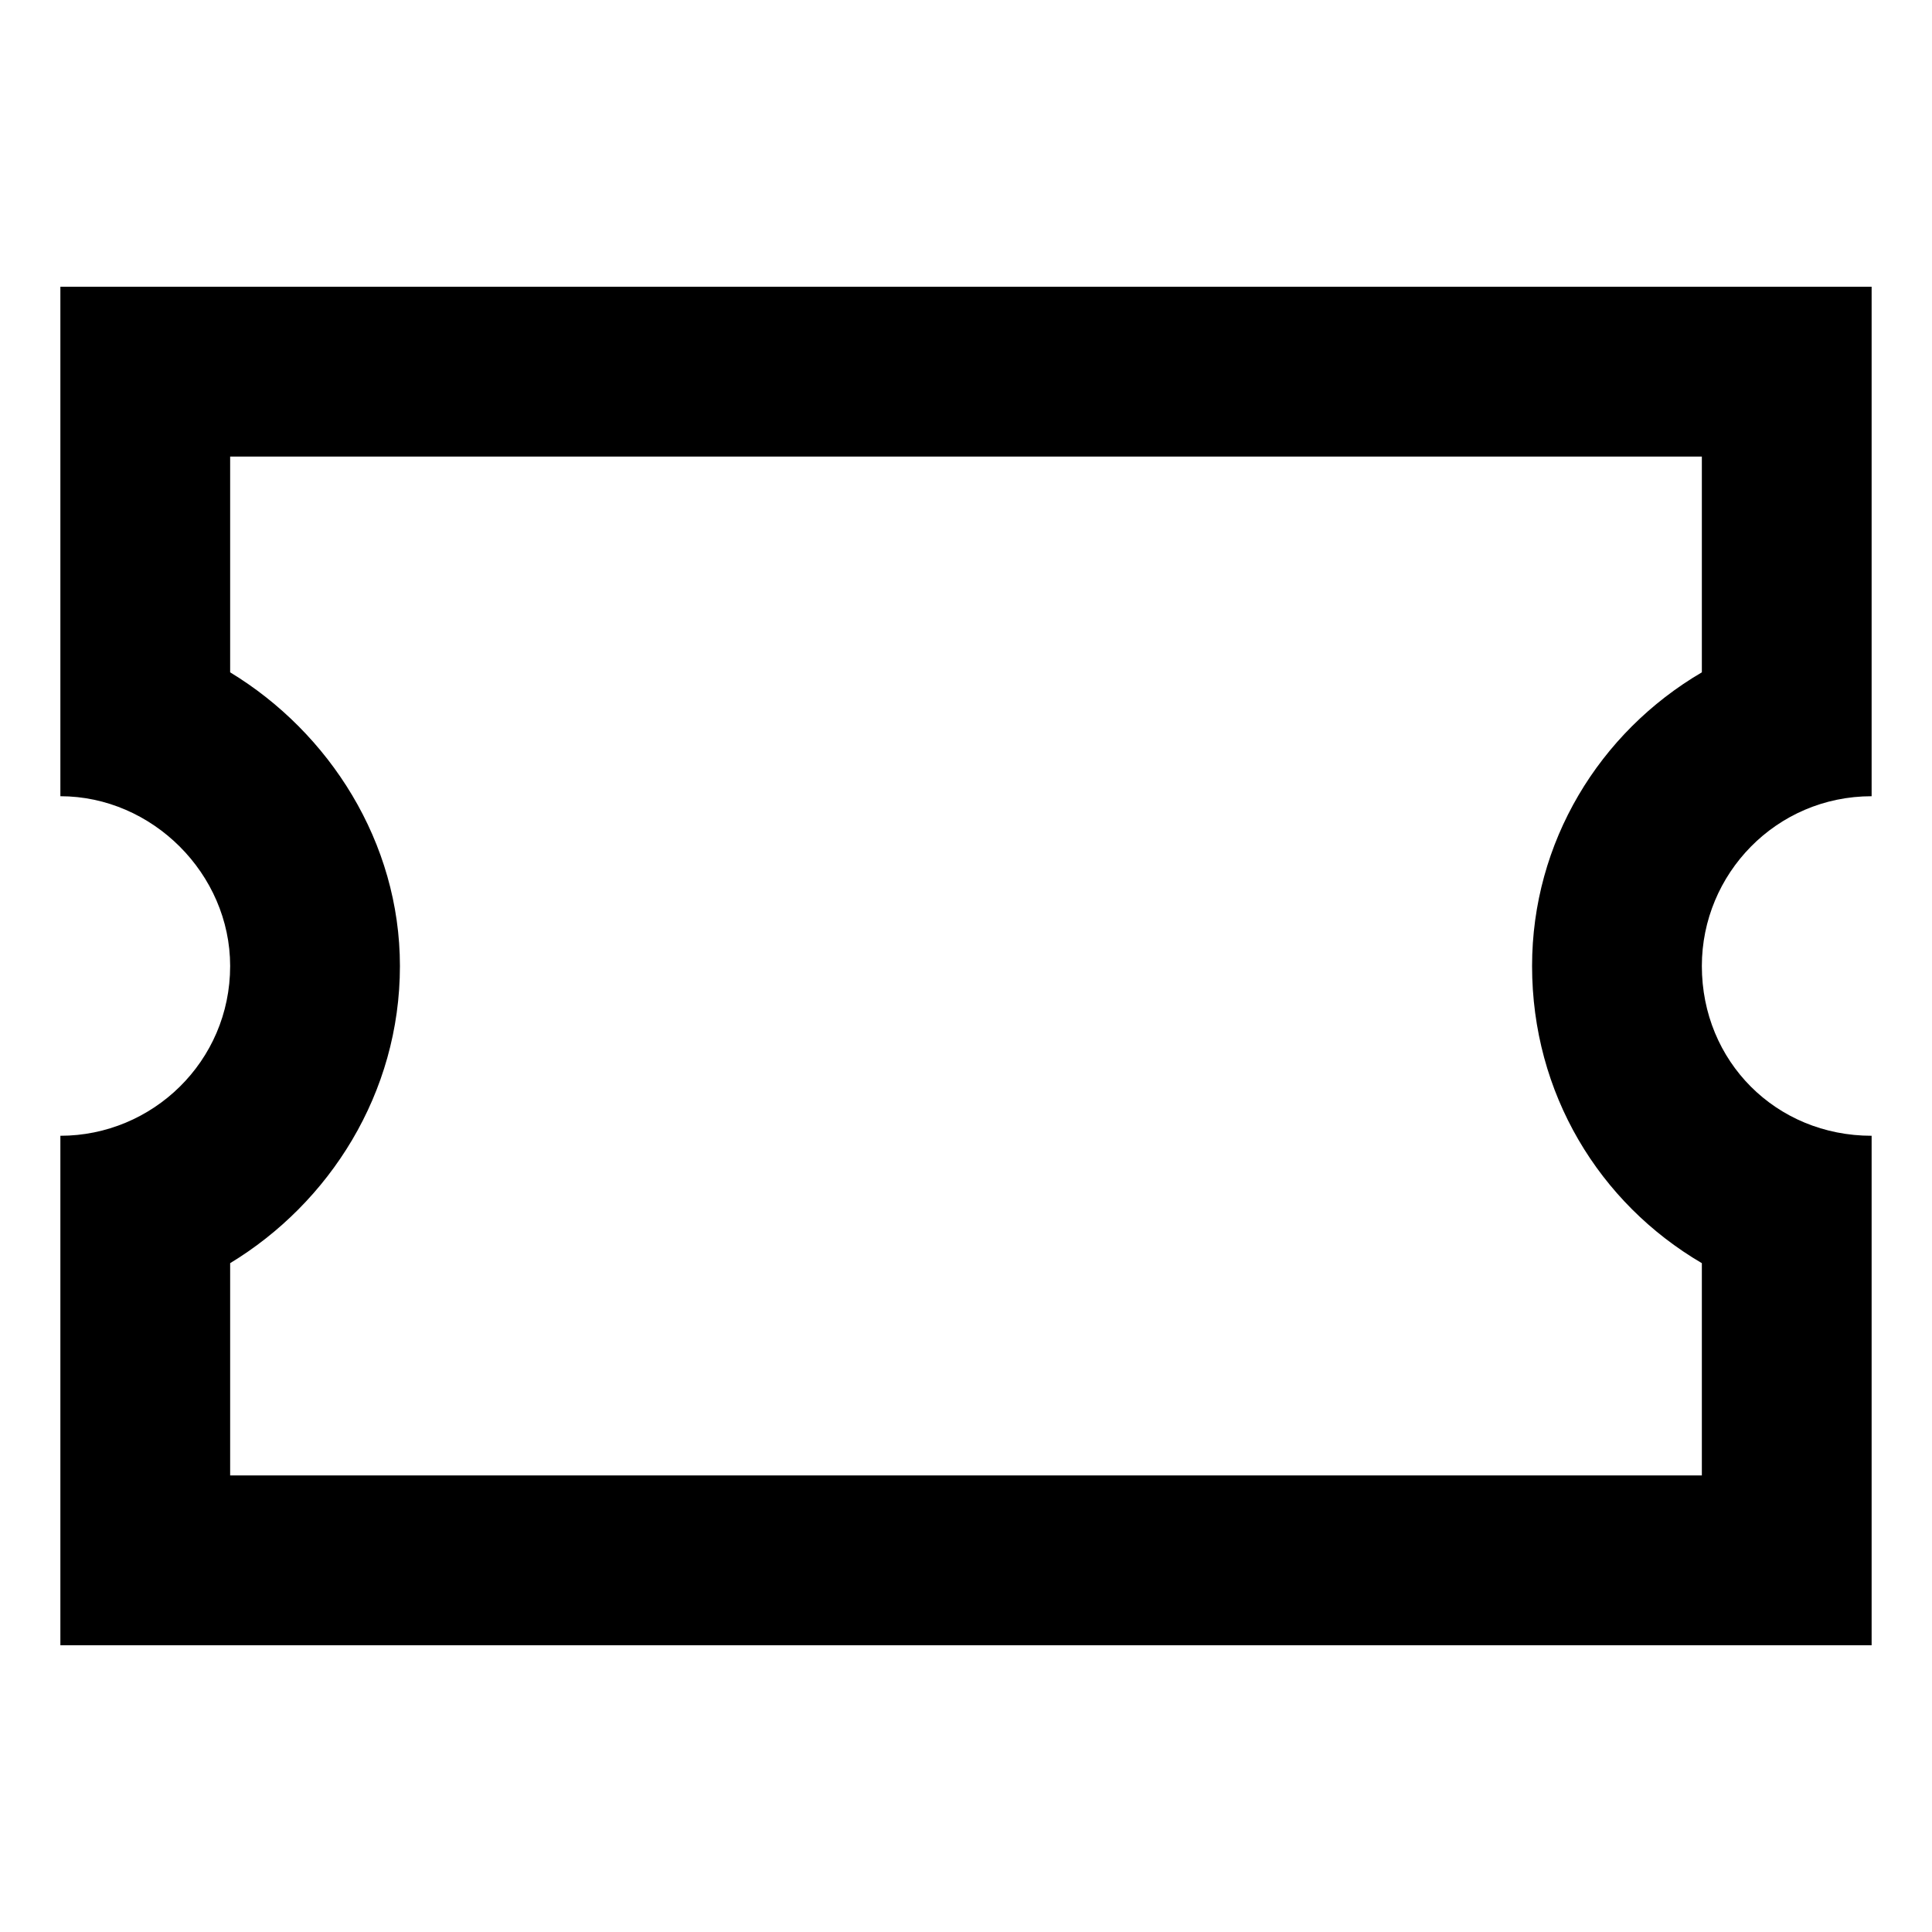 <svg width="16" height="16" viewBox="0 0 16 16" fill="none" xmlns="http://www.w3.org/2000/svg">
<path d="M0.5 3.781V2.375H1.906L14.094 2.375H15.5V3.781V5.188V6.594C14.709 6.594 14.094 7.238 14.094 8C14.094 8.791 14.709 9.406 15.5 9.406V10.812V12.219V13.625H14.094L1.906 13.625H0.5V12.219V10.812V9.406C1.262 9.406 1.906 8.791 1.906 8C1.906 7.238 1.262 6.594 0.5 6.594V5.188V3.781ZM1.906 5.568C2.727 6.066 3.312 6.975 3.312 8C3.312 9.055 2.727 9.963 1.906 10.461V12.219L14.094 12.219V10.461C13.244 9.963 12.688 9.055 12.688 8C12.688 6.975 13.244 6.066 14.094 5.568V3.781L1.906 3.781V5.568Z" fill="black"/>
</svg>
